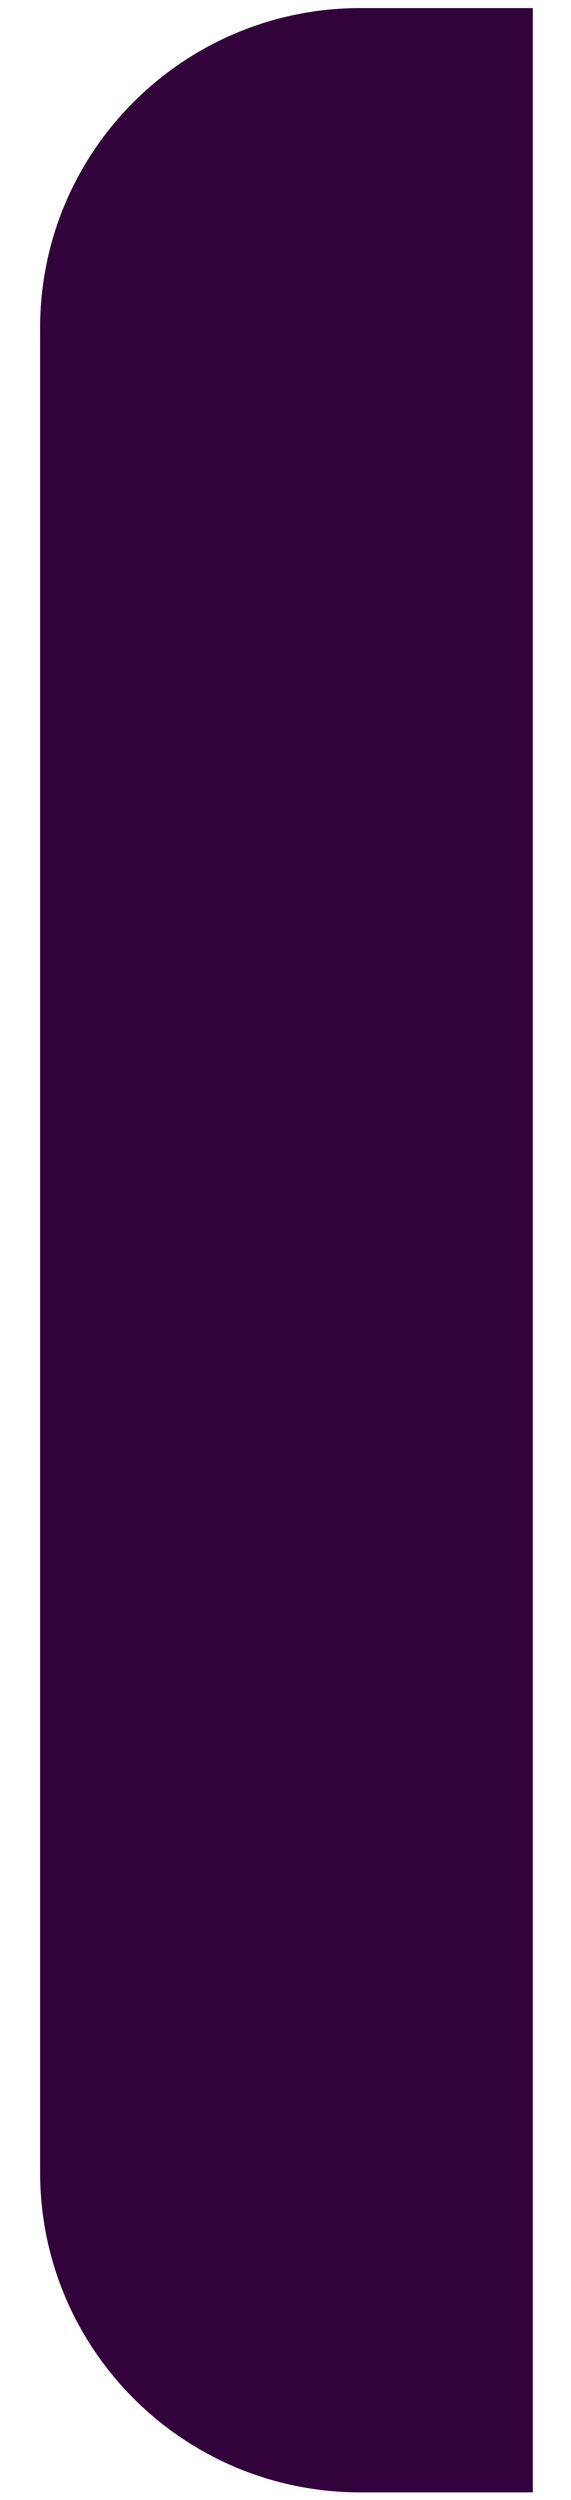 <svg width="8" height="35" viewBox="0 0 8 35" fill="none" xmlns="http://www.w3.org/2000/svg">
<path d="M7.465 0.113H5.05C2.583 0.113 0.562 2.104 0.562 4.592V30.417C0.562 32.879 2.557 34.895 5.05 34.895H7.465V0.113Z" fill="#32023A"/>
</svg>
